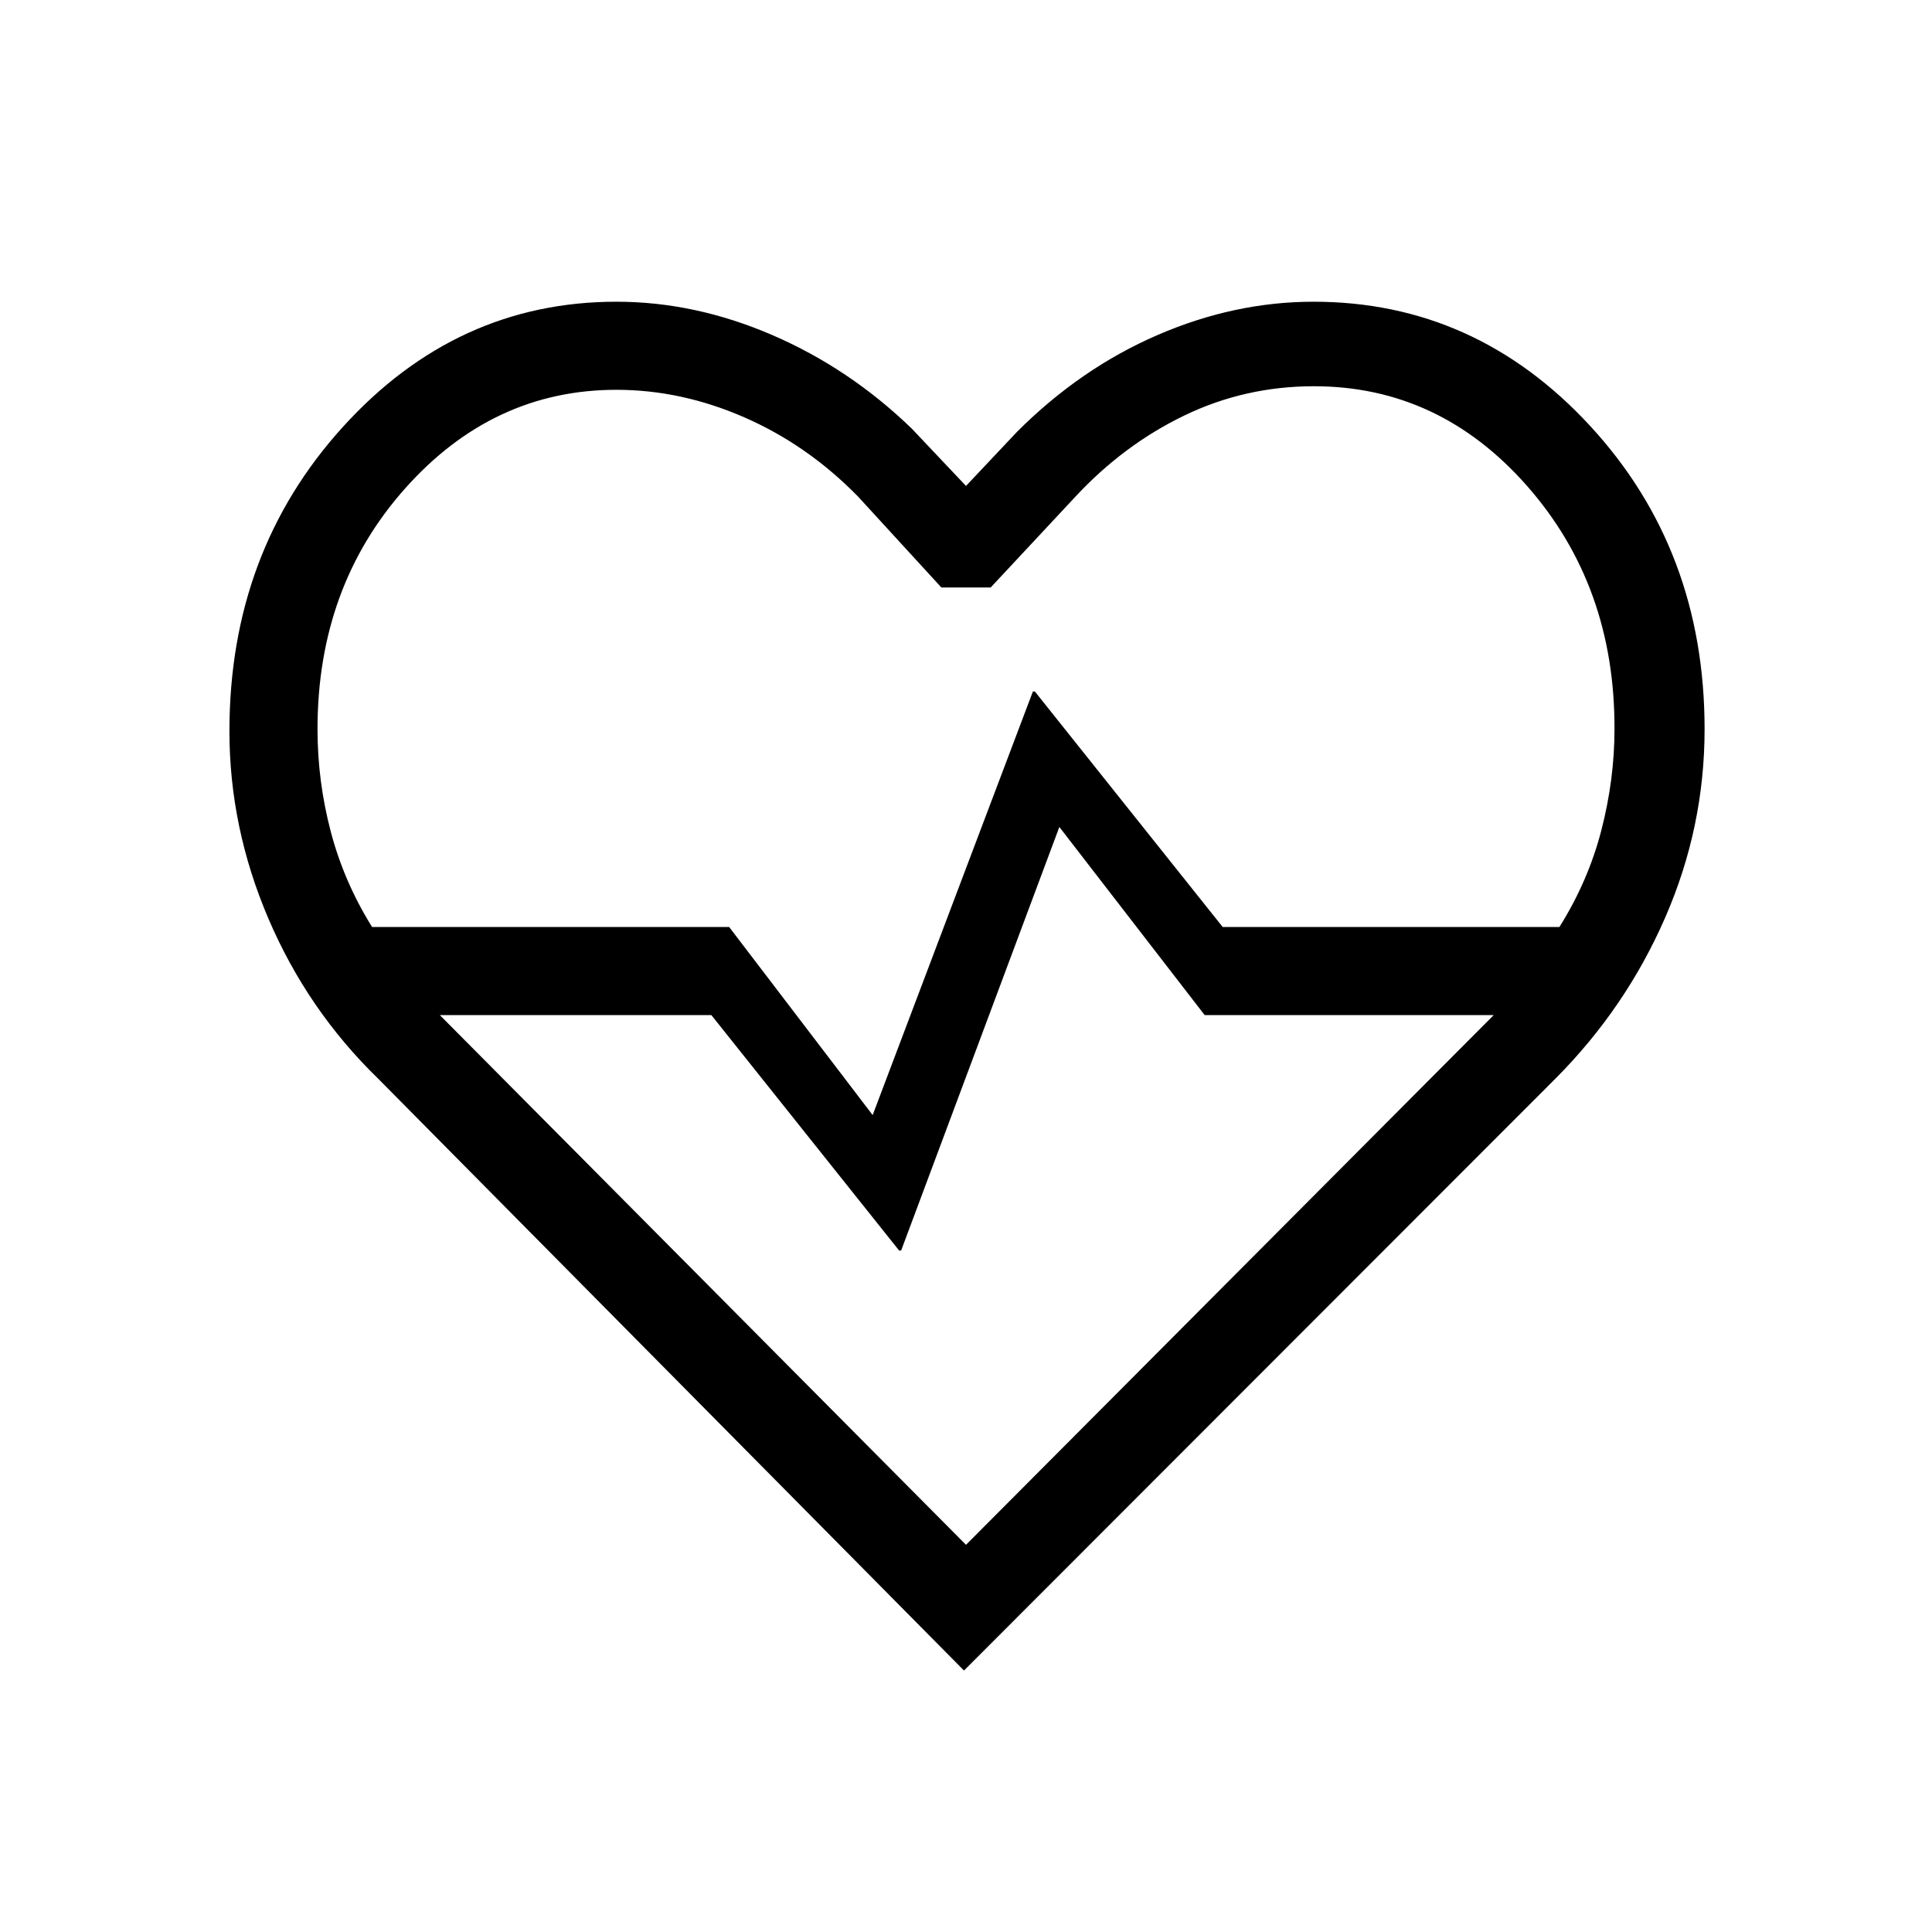 <svg xmlns="http://www.w3.org/2000/svg" height="48" viewBox="0 96 960 960" width="48"><path d="M187.846 631.923q-35-34-54.423-79.346Q114 507.231 114 459.308q0-89.077 56.423-151.231 56.423-62.154 135.885-62.154 39.077 0 77.461 16.577 38.385 16.577 69.308 46.5L480 337.461l25.384-26.923q31.462-31.461 69.731-48.038 38.27-16.577 77.577-16.577 80.462 0 137.385 61.654Q847 369.231 847 458.308q0 48.692-19.538 93.538-19.539 44.846-54.308 79.846L479 926.077 187.846 631.923Zm118.462-342.231q-61.341 0-104.94 48.935-43.599 48.934-43.599 119.681 0 25.841 6.577 50.882 6.577 25.041 20.53 47.425h177.432l71.307 93.462 79.616-210.462h1l93.308 117h167.324q14.32-22.813 20.844-48.082 6.524-25.269 6.524-50.225.231-71.154-43.38-120.77-43.611-49.615-105.97-49.615-34.189 0-64.304 14.5-30.116 14.5-54.116 40.269l-42.207 45.231h-24.485l-41.461-45.231q-25.042-25.585-56.406-39.293-31.363-13.707-63.594-13.707ZM480 863.615l262.231-263.23H598.579l-72.194-93.462-78.616 210.462h-1l-93.308-117H218.538L480 863.615Zm0-287.461Z"/></svg>